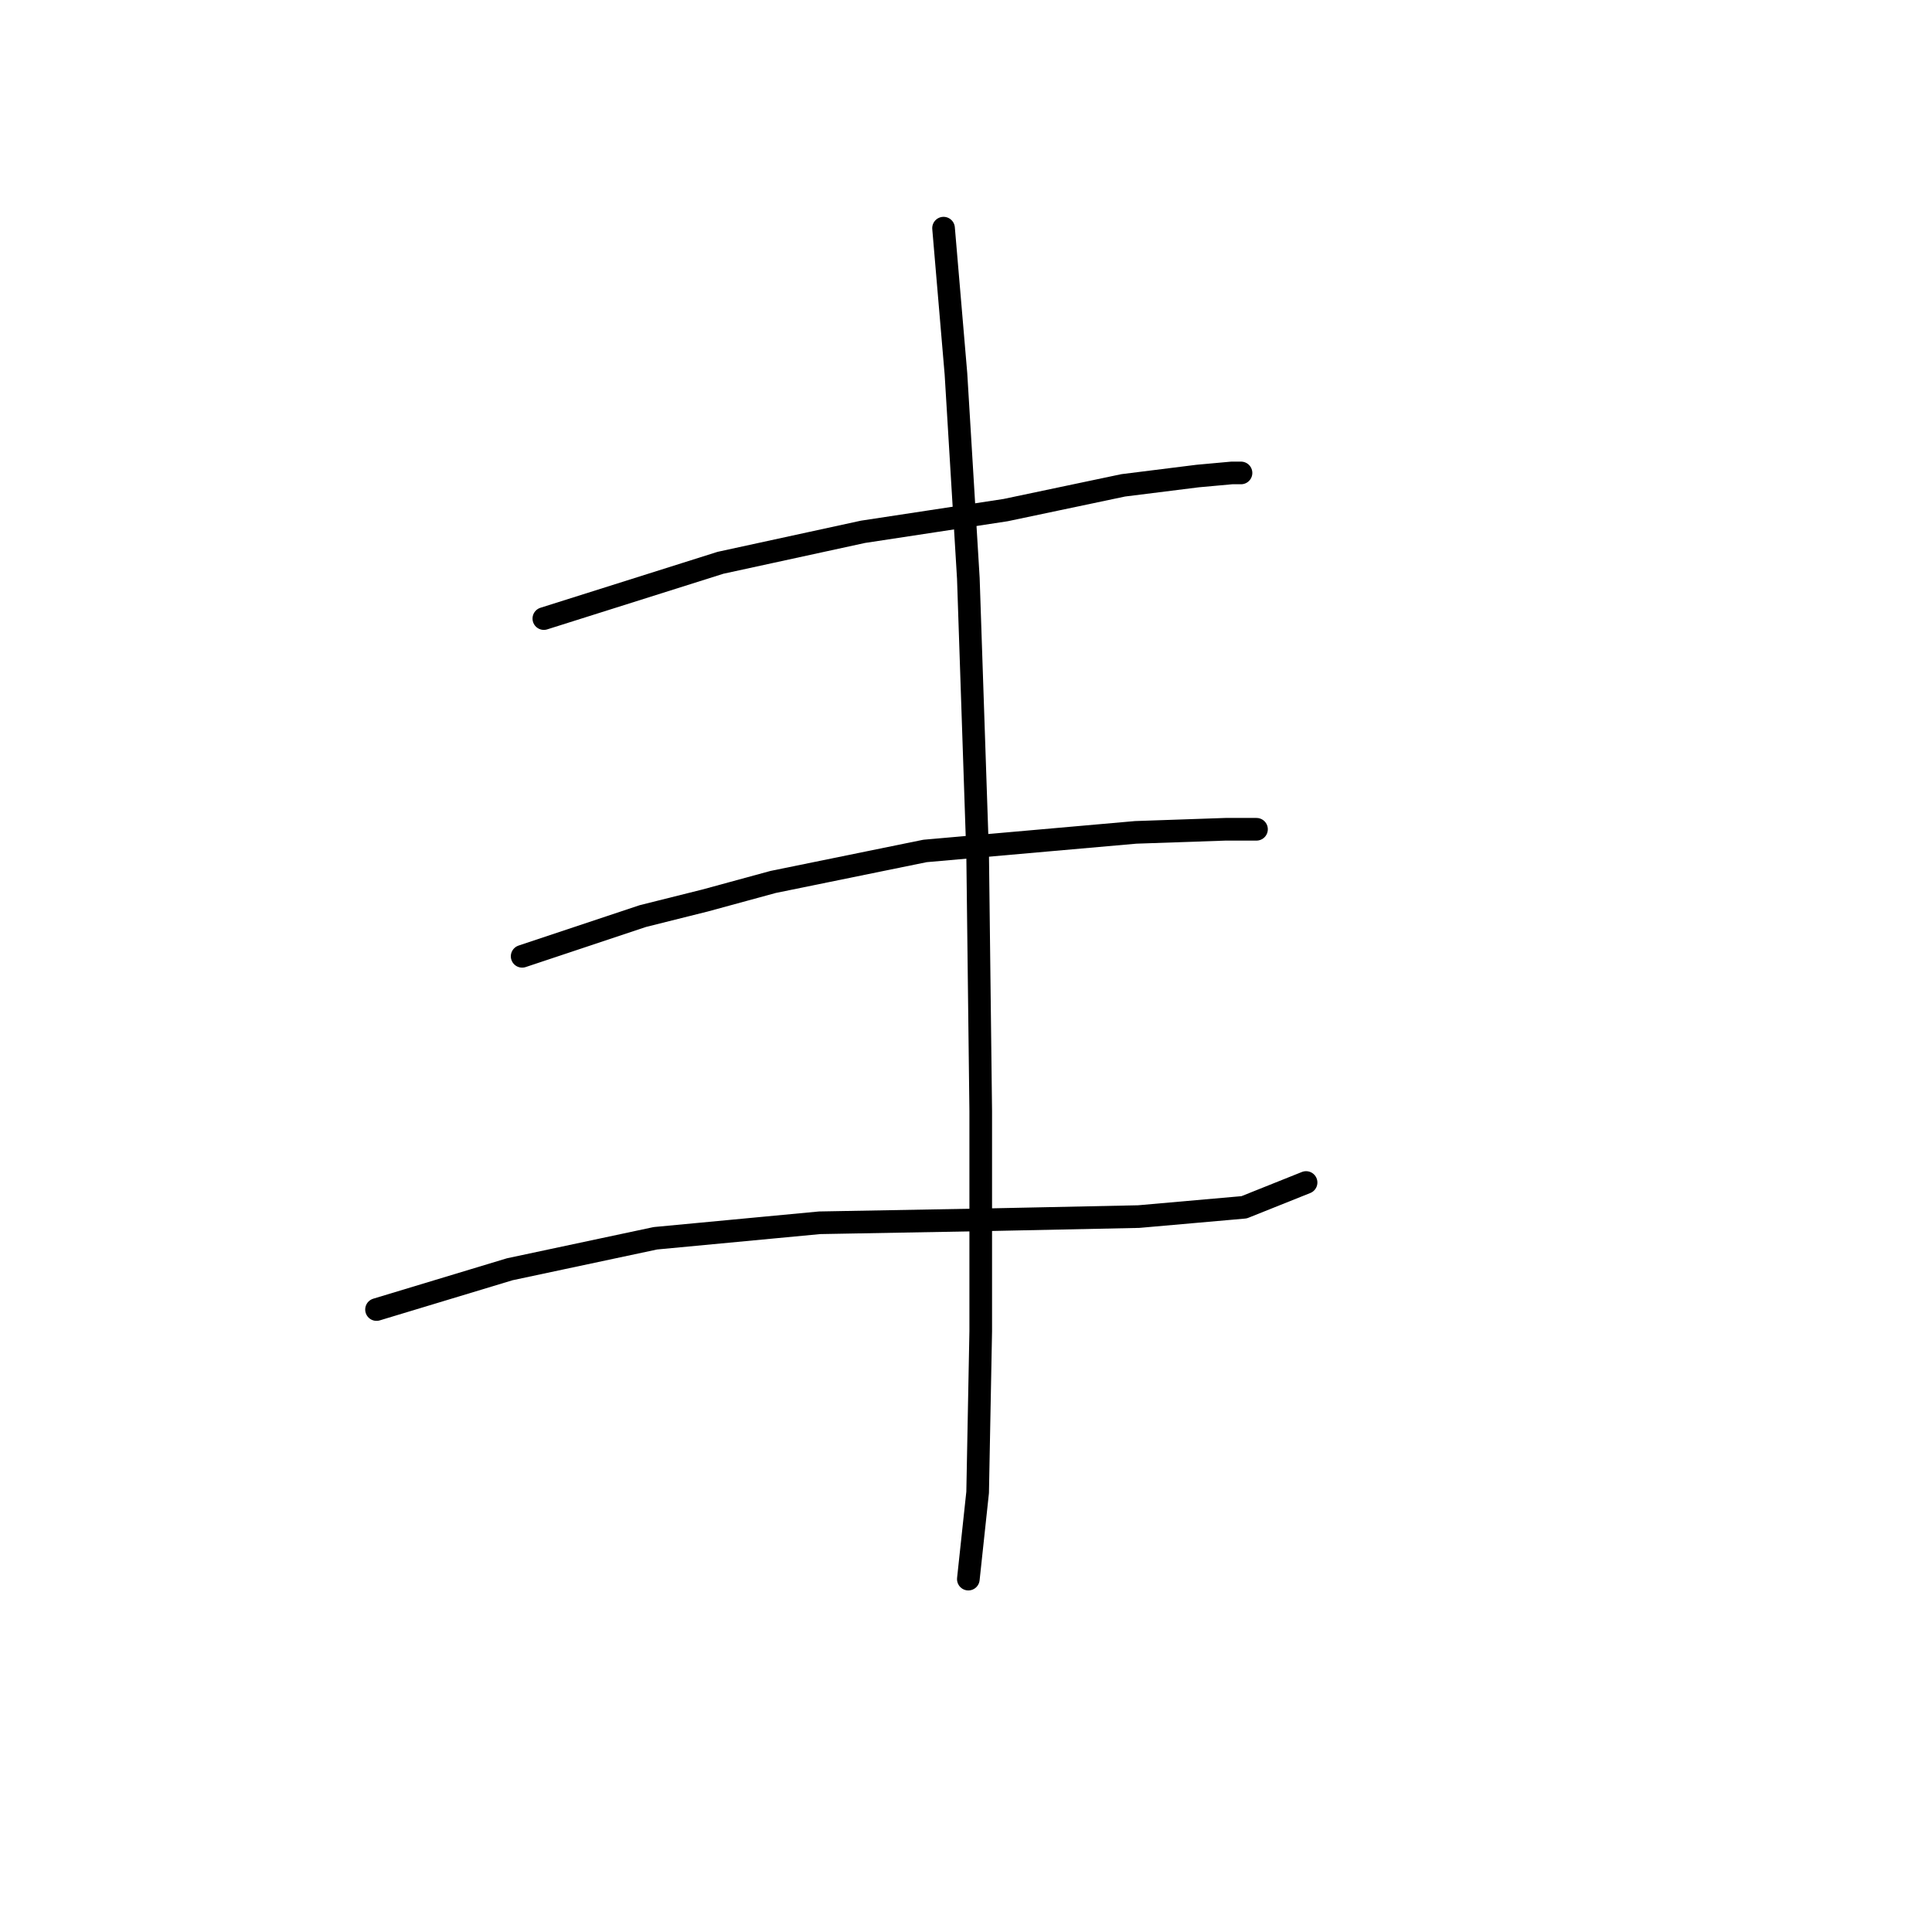 <?xml version="1.0" standalone="no"?>
    <svg width="256" height="256" xmlns="http://www.w3.org/2000/svg" version="1.1">
    <polyline stroke="black" stroke-width="3" stroke-linecap="round" fill="transparent" stroke-linejoin="round" points="72.062 81.964 95.464 74.574 114.35 70.468 133.237 67.594 148.838 64.31 158.692 63.078 163.208 62.667 164.44 62.667 164.44 62.667 " />
        <polyline stroke="black" stroke-width="3" stroke-linecap="round" fill="transparent" stroke-linejoin="round" points="69.188 126.716 85.2 121.379 93.411 119.326 102.444 116.863 122.562 112.757 150.481 110.294 162.387 109.883 166.493 109.883 166.493 109.883 " />
        <polyline stroke="black" stroke-width="3" stroke-linecap="round" fill="transparent" stroke-linejoin="round" points="49.891 173.521 67.545 168.184 86.842 164.078 108.602 162.025 131.184 161.615 150.891 161.204 164.851 159.973 173.062 156.688 173.062 156.688 " />
        <polyline stroke="black" stroke-width="3" stroke-linecap="round" fill="transparent" stroke-linejoin="round" points="125.025 30.232 126.668 49.529 128.31 76.627 129.542 113.168 129.952 147.245 129.952 176.395 129.542 197.745 128.31 209.241 128.31 209.241 " />
        </svg>